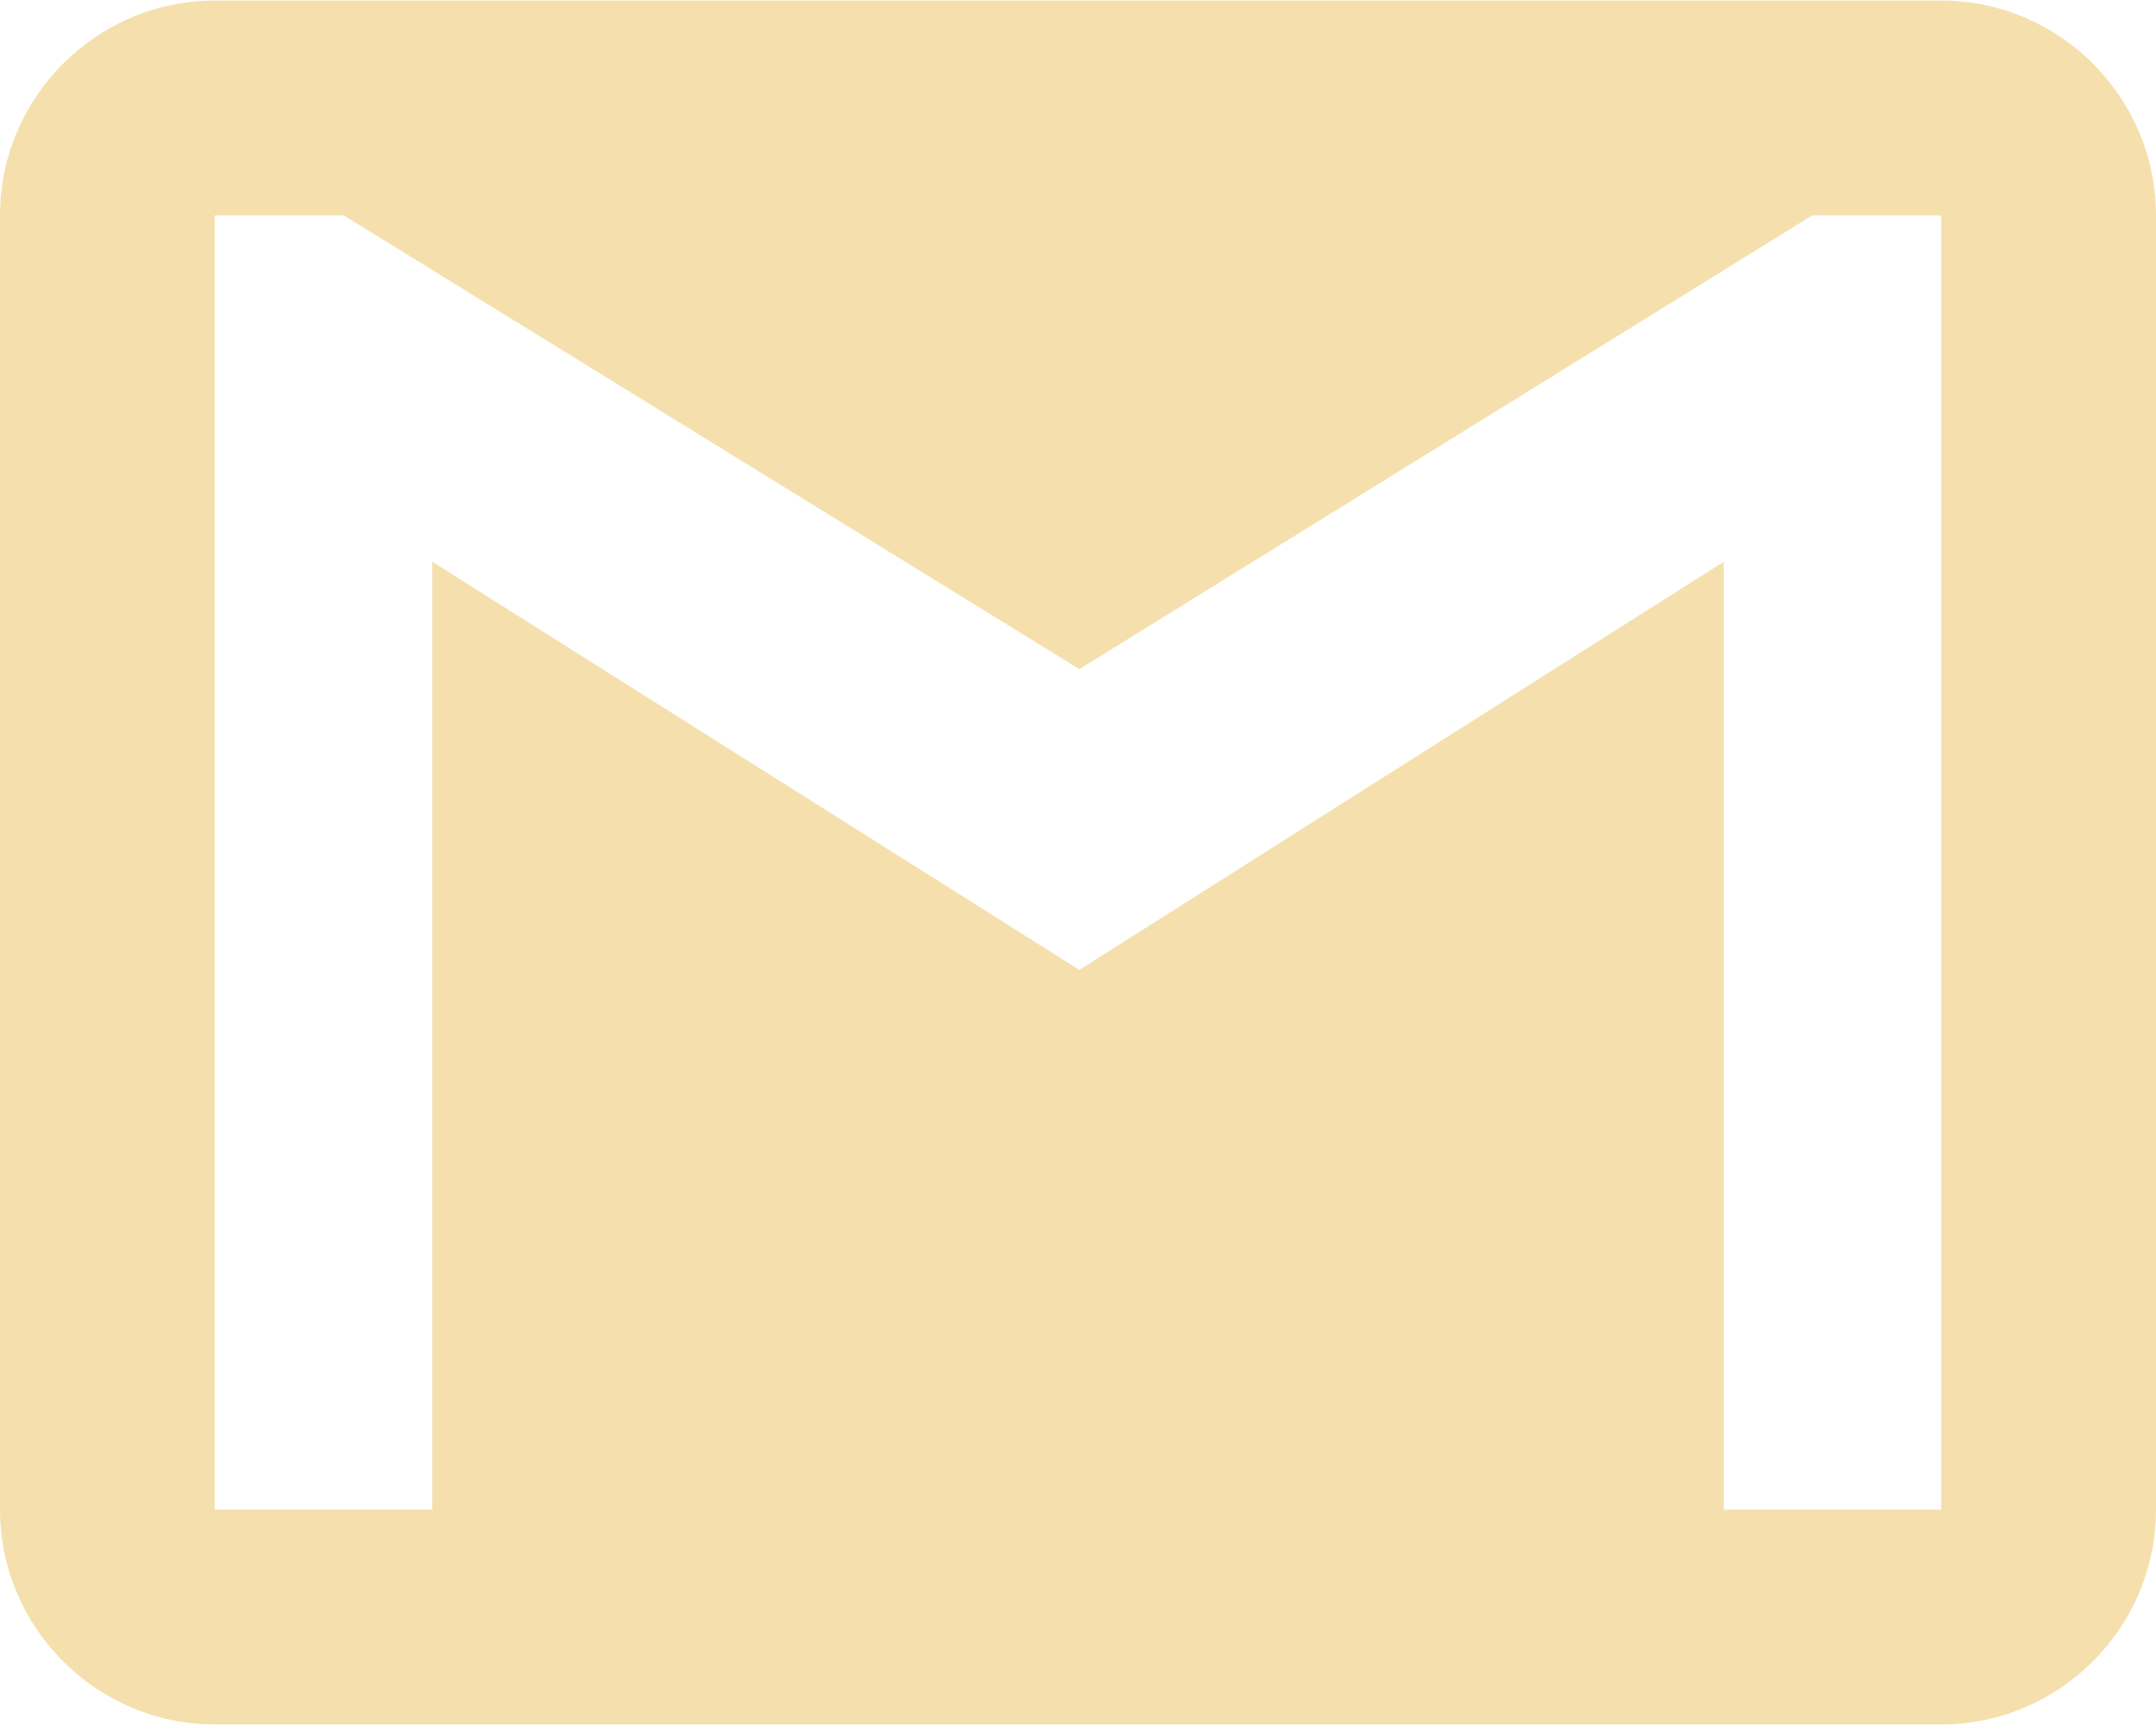 <?xml version="1.0" encoding="UTF-8"?>
<!DOCTYPE svg PUBLIC "-//W3C//DTD SVG 1.1//EN" "http://www.w3.org/Graphics/SVG/1.1/DTD/svg11.dtd">
<!-- Creator: CorelDRAW X7 -->
<svg xmlns="http://www.w3.org/2000/svg" xml:space="preserve" width="134.938mm" height="107.95mm" version="1.1" style="shape-rendering:geometricPrecision; text-rendering:geometricPrecision; image-rendering:optimizeQuality; fill-rule:evenodd; clip-rule:evenodd"
viewBox="0 0 803 642"
 xmlns:xlink="http://www.w3.org/1999/xlink">
 <defs>
  <style type="text/css">
   <![CDATA[
    .fil0 {fill:#F5E0AD}
   ]]>
  </style>
 </defs>
 <g id="Capa_x0020_1">
  <g id="_3126268334112">
   <g>
    <g id="gmail">
     <path class="fil0" d="M723 0l-643 0c-44,0 -80,36 -80,80l0 482c0,44 36,80 80,80l643 0c44,0 80,-36 80,-80l0 -482c0,-44 -36,-80 -80,-80zm0 562l-81 0 0 -353 -240 152 -241 -152 0 353 -81 0 0 -482 48 0 274 169 273 -169 48 0 0 482z"/>
    </g>
   </g>
   <g>
   </g>
   <g>
   </g>
   <g>
   </g>
   <g>
   </g>
   <g>
   </g>
   <g>
   </g>
   <g>
   </g>
   <g>
   </g>
   <g>
   </g>
   <g>
   </g>
   <g>
   </g>
   <g>
   </g>
   <g>
   </g>
   <g>
   </g>
   <g>
   </g>
  </g>
 </g>
</svg>
